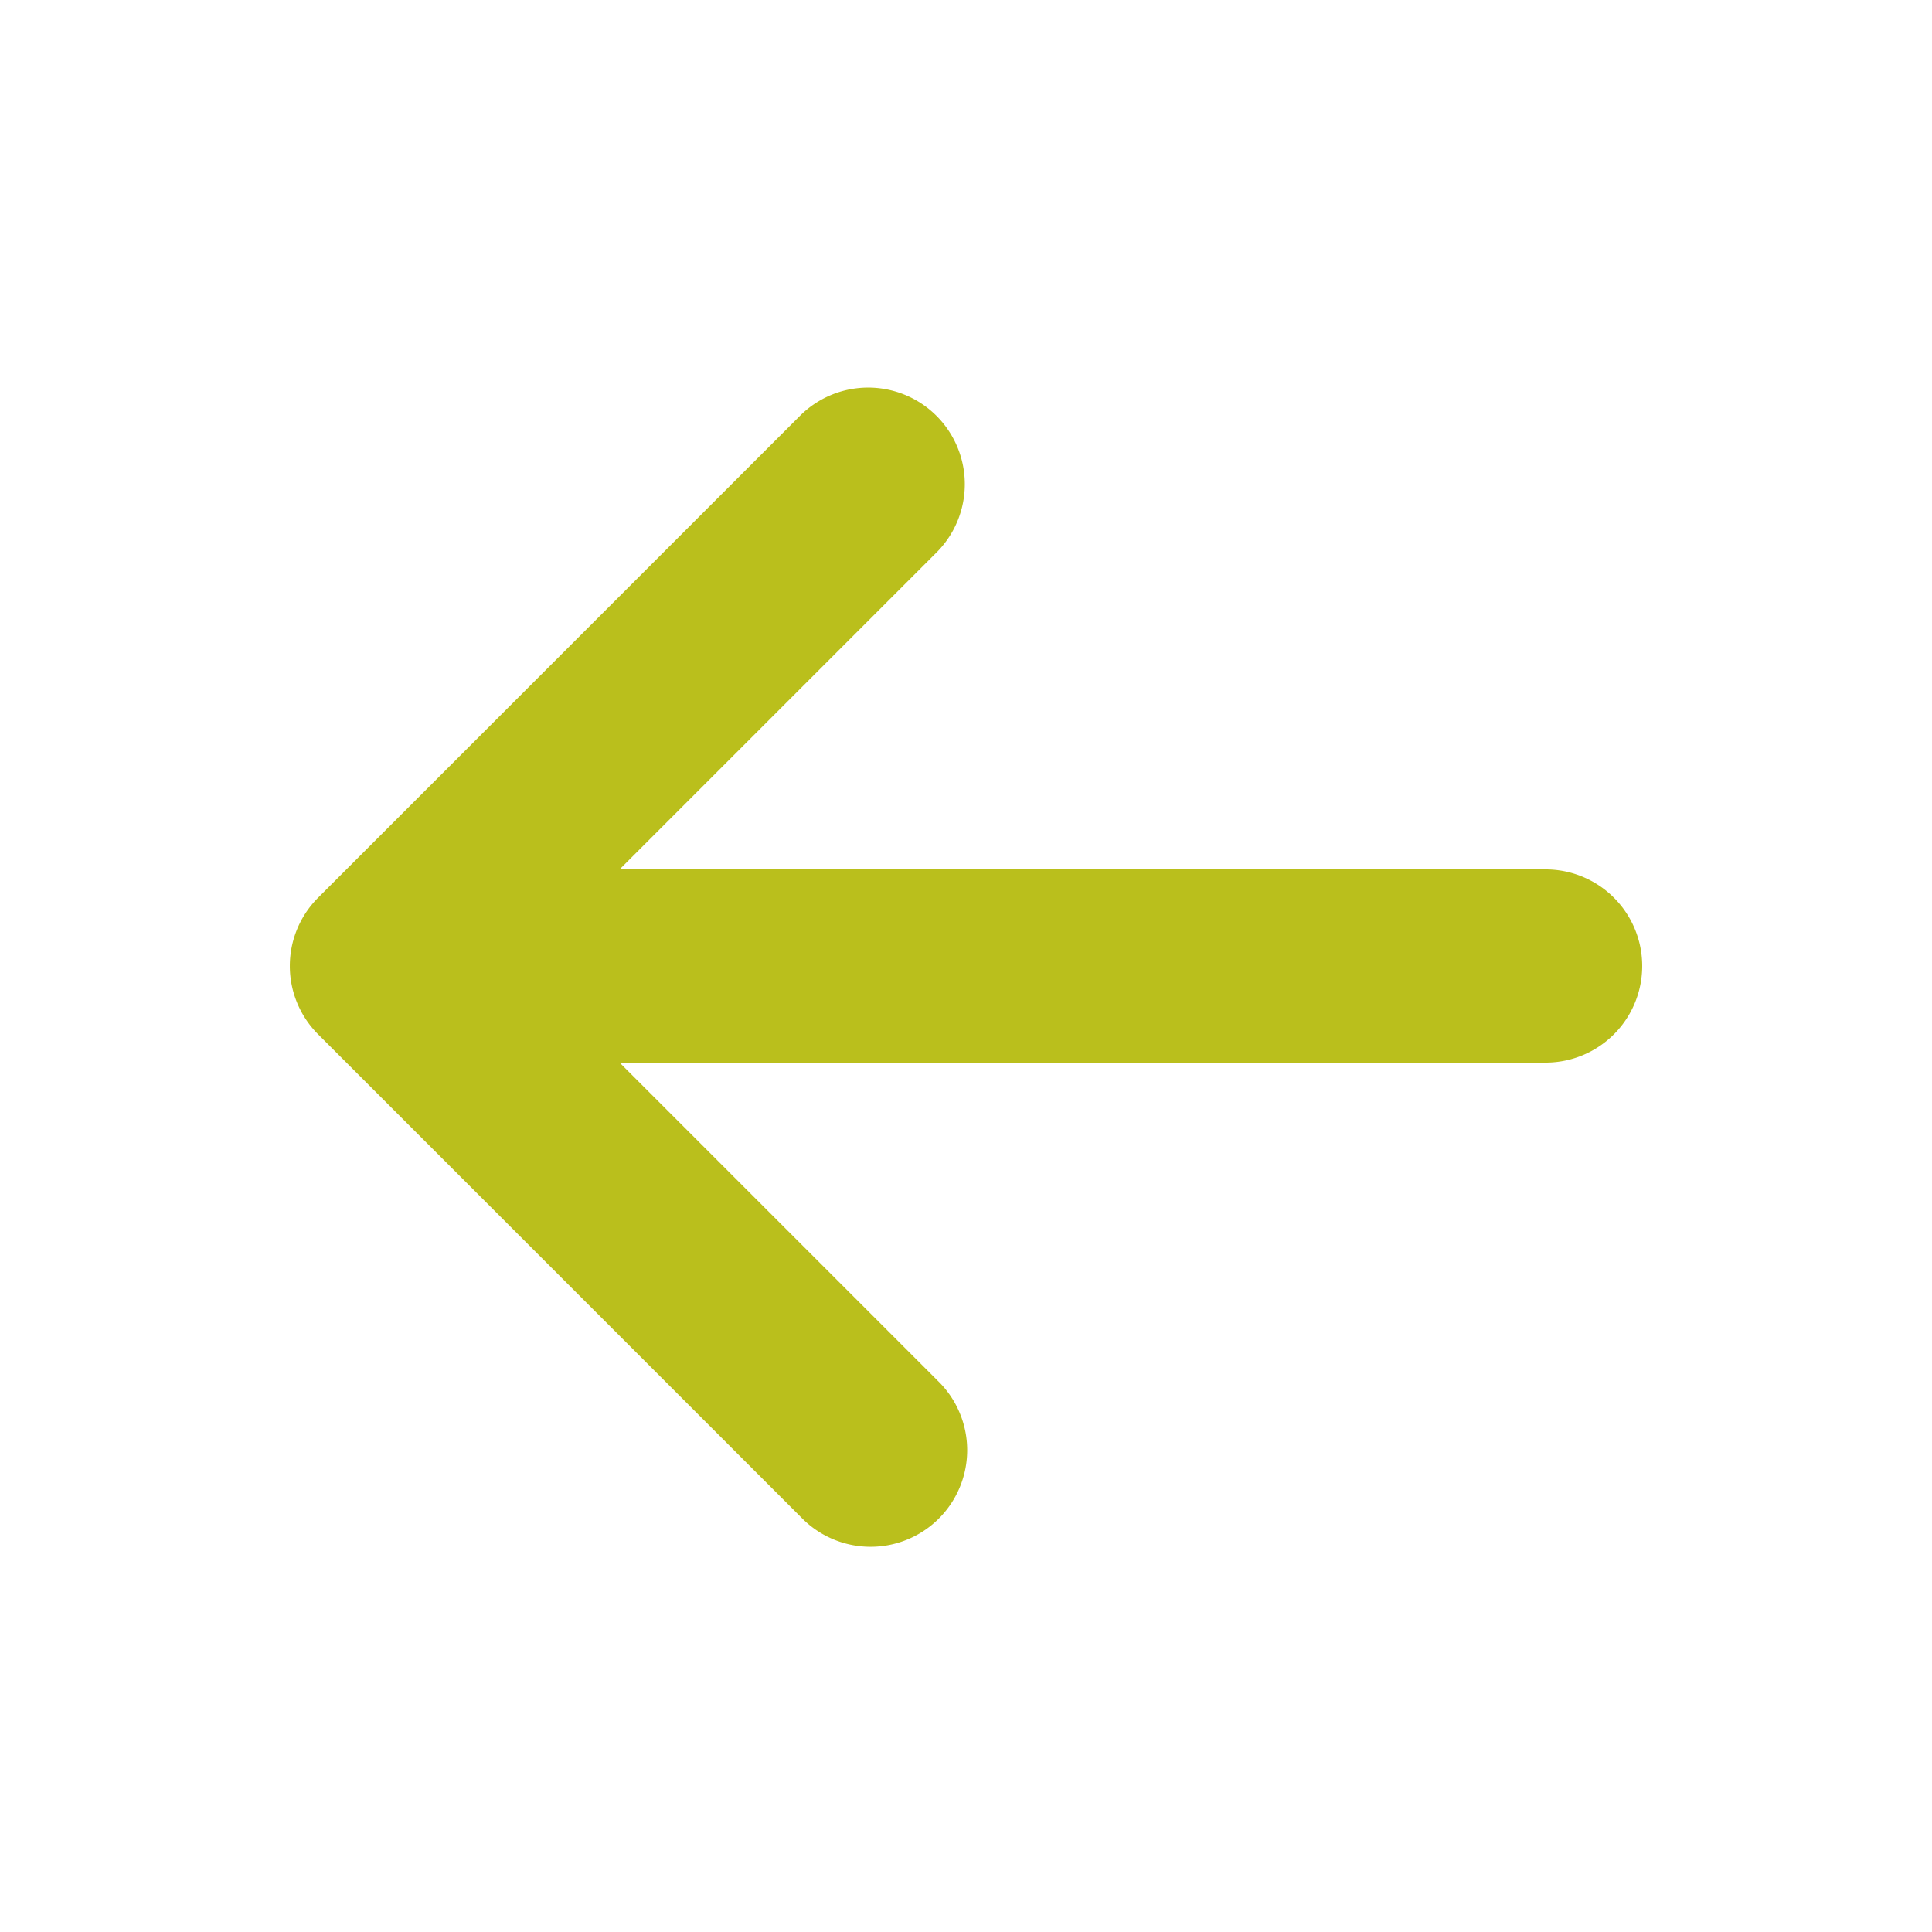 <svg xmlns="http://www.w3.org/2000/svg" xmlns:xlink="http://www.w3.org/1999/xlink" width="40" height="40" viewBox="0 0 40 40">
  <rect x="0" y="0" width="40" height="40" fill="#333333" stroke="none"/>
  <defs>
    <clipPath id="clip-seta_esquerda_verde">
      <rect width="40" height="40"/>
    </clipPath>
  </defs>
  <g id="seta_esquerda_verde" data-name="seta esquerda verde" clip-path="url(#clip-seta_esquerda_verde)">
    <rect width="40" height="40" fill="#fff"/>
    <path id="Caminho_178" data-name="Caminho 178" d="M23.414,21.414,30,14.828V34a2,2,0,0,0,4,0V14.828l6.586,6.586a2,2,0,0,0,2.828-2.828l-10-10a2,2,0,0,0-2.828,0l-10,10a2,2,0,1,0,2.828,2.828Z" transform="translate(-2 52) rotate(-90)" fill="#babf1c"/>
  </g>
</svg>
